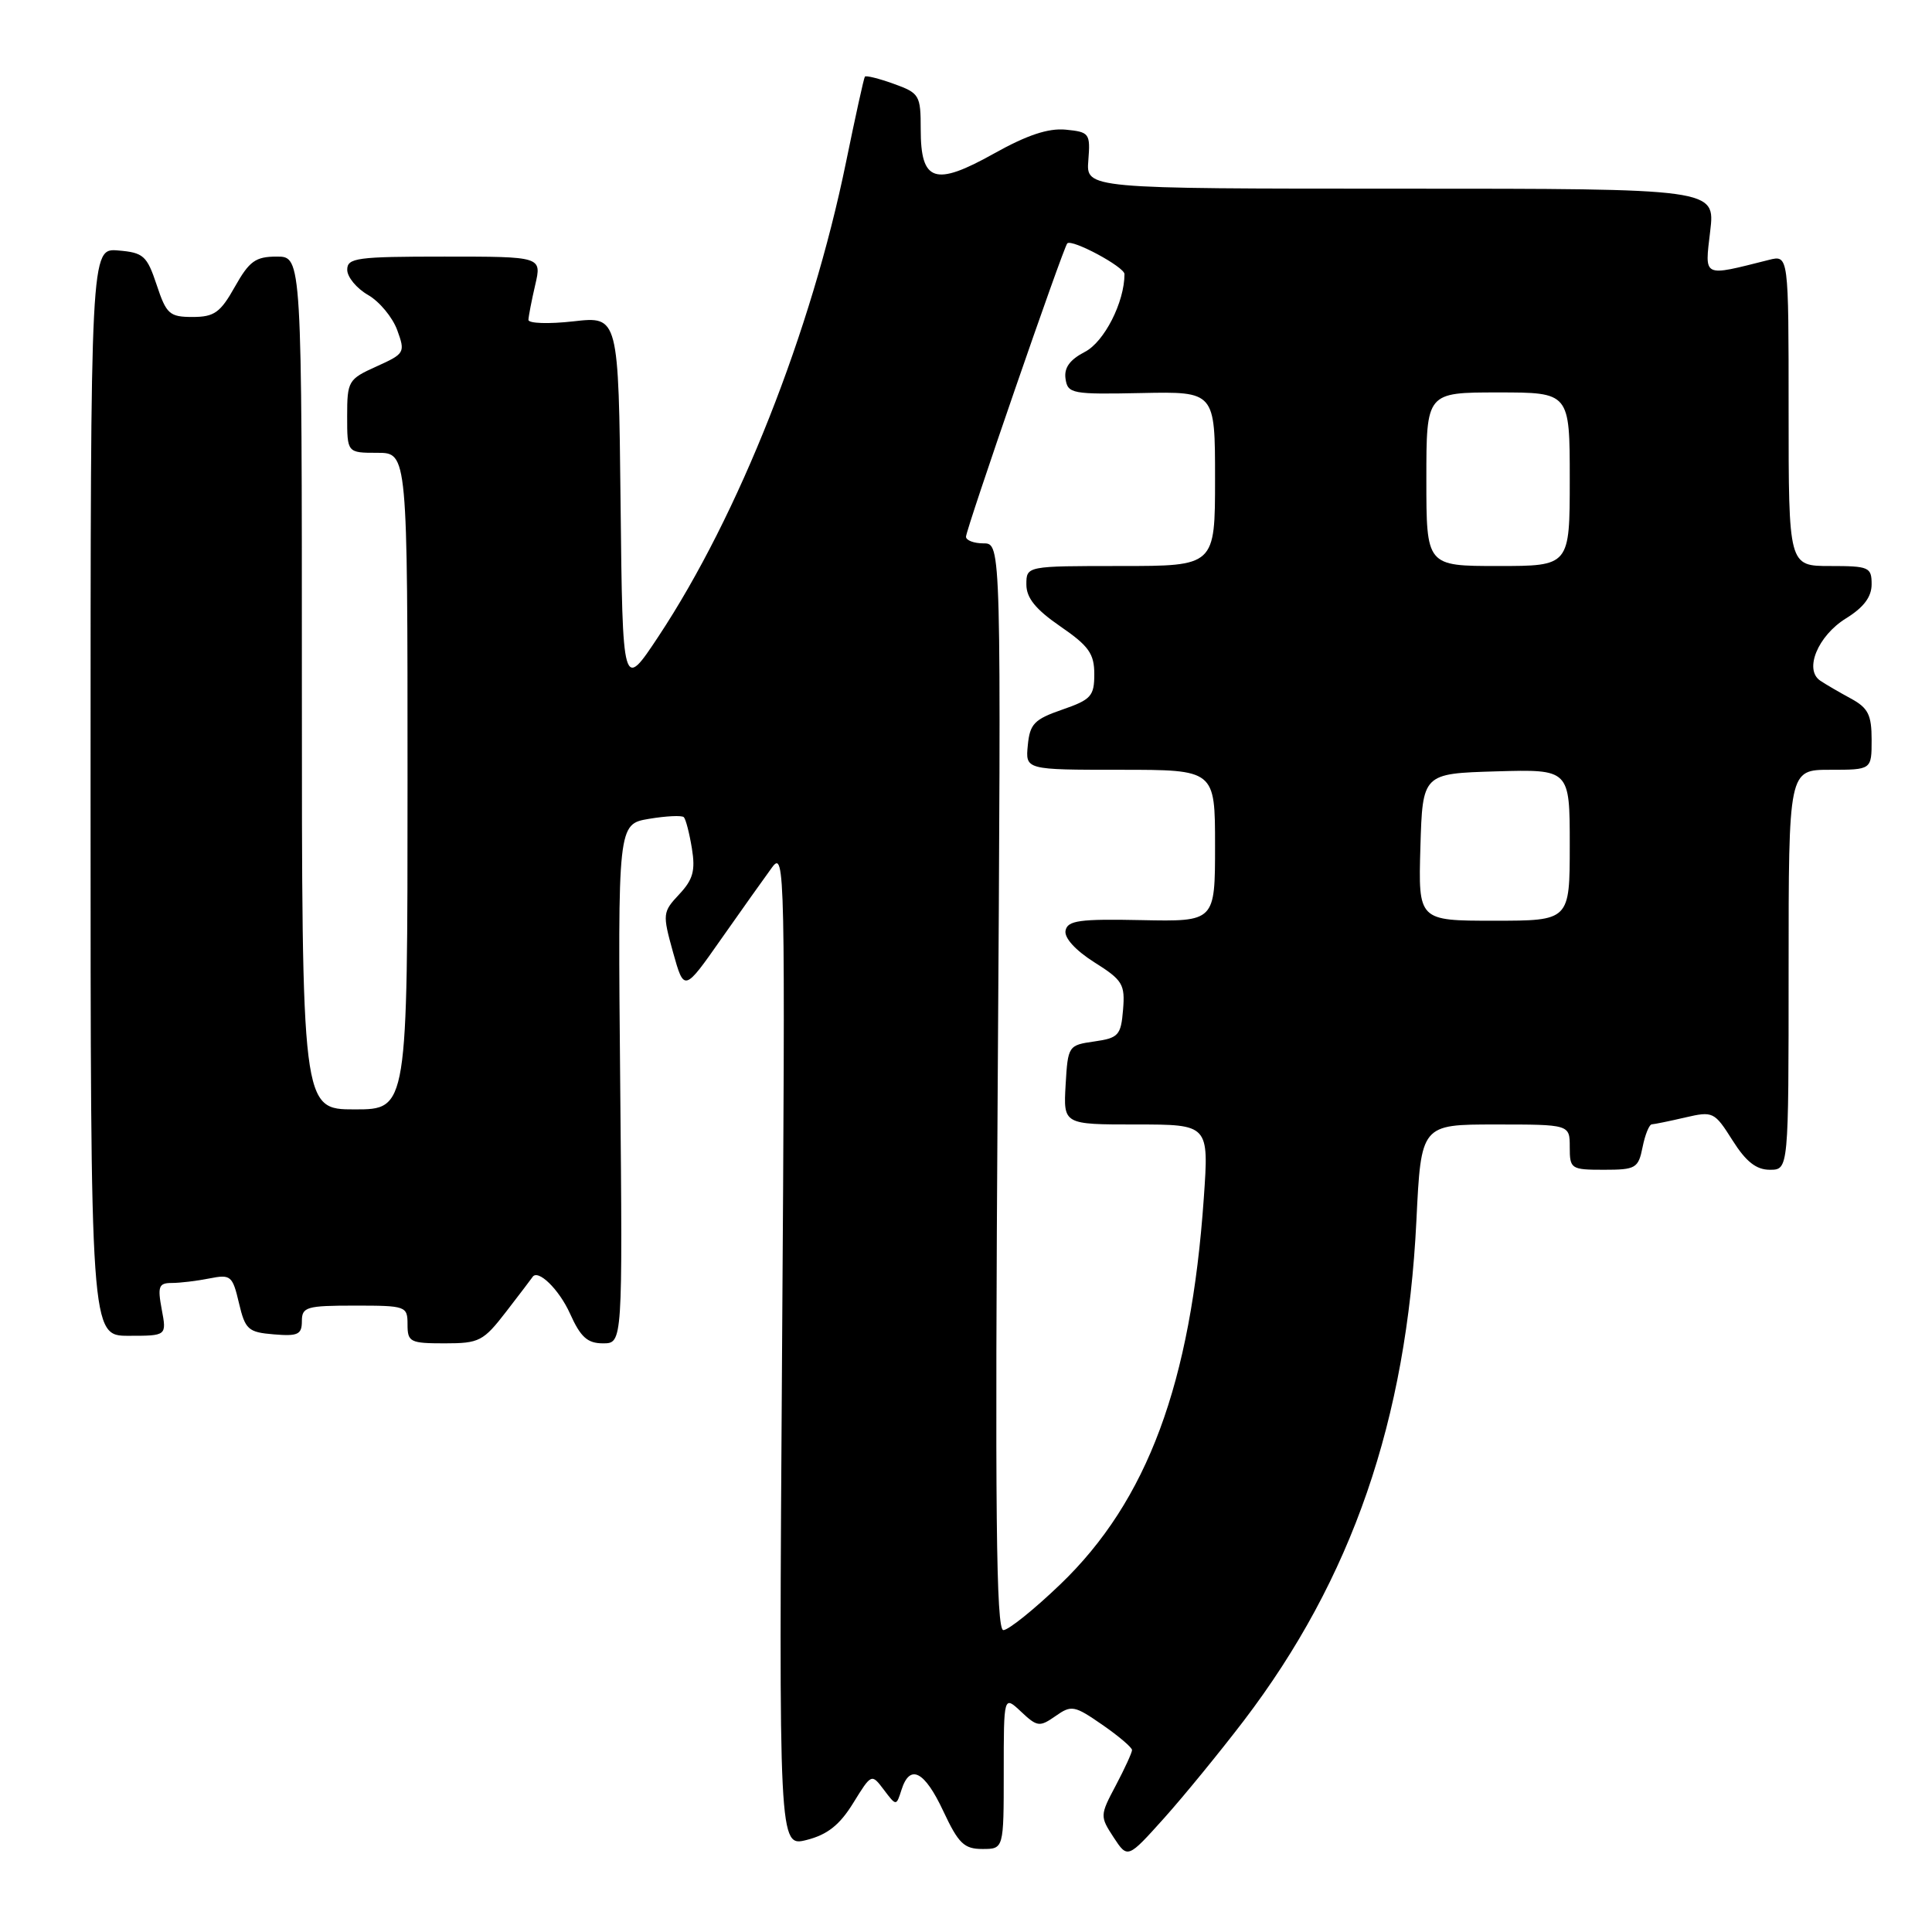 <?xml version="1.0" encoding="UTF-8" standalone="no"?>
<!DOCTYPE svg PUBLIC "-//W3C//DTD SVG 1.1//EN" "http://www.w3.org/Graphics/SVG/1.1/DTD/svg11.dtd" >
<svg xmlns="http://www.w3.org/2000/svg" xmlns:xlink="http://www.w3.org/1999/xlink" version="1.1" viewBox="0 0 256 256">
 <g >
 <path fill="currentColor"
d=" M 164.81 228.00 C 179.14 209.19 186.38 188.22 187.68 161.75 C 188.30 149.00 188.30 149.00 198.15 149.00 C 208.00 149.00 208.00 149.00 208.00 152.00 C 208.00 154.89 208.16 155.00 212.53 155.00 C 216.75 155.00 217.09 154.80 217.65 152.00 C 217.98 150.35 218.53 148.99 218.88 148.98 C 219.22 148.96 221.21 148.56 223.30 148.07 C 226.98 147.22 227.17 147.31 229.56 151.09 C 231.35 153.93 232.71 155.00 234.51 155.00 C 237.00 155.00 237.00 155.00 237.00 128.50 C 237.00 102.00 237.00 102.00 242.50 102.00 C 248.00 102.00 248.00 102.00 248.00 98.03 C 248.00 94.72 247.54 93.80 245.25 92.56 C 243.74 91.74 241.91 90.68 241.19 90.19 C 239.02 88.73 240.88 84.24 244.60 81.94 C 246.95 80.49 248.00 79.09 248.00 77.42 C 248.00 75.15 247.65 75.00 242.50 75.00 C 237.00 75.00 237.00 75.00 237.00 54.39 C 237.00 33.78 237.00 33.78 234.38 34.44 C 225.51 36.67 225.88 36.85 226.61 30.63 C 227.28 25.00 227.28 25.00 185.59 25.00 C 143.91 25.00 143.91 25.00 144.21 21.25 C 144.49 17.67 144.35 17.49 141.21 17.18 C 138.90 16.96 136.08 17.90 131.70 20.35 C 123.87 24.73 122.00 24.11 122.00 17.15 C 122.00 12.61 121.84 12.34 118.43 11.11 C 116.46 10.40 114.74 9.97 114.60 10.16 C 114.46 10.35 113.34 15.45 112.10 21.50 C 107.50 43.96 97.89 68.25 87.25 84.33 C 82.50 91.50 82.50 91.50 82.23 66.70 C 81.96 41.90 81.96 41.90 75.98 42.58 C 72.69 42.95 70.01 42.86 70.02 42.38 C 70.04 41.90 70.44 39.81 70.92 37.75 C 71.79 34.00 71.79 34.00 58.89 34.00 C 47.28 34.00 46.00 34.17 46.01 35.75 C 46.01 36.71 47.25 38.21 48.76 39.08 C 50.27 39.94 52.01 42.04 52.63 43.73 C 53.72 46.72 53.64 46.86 49.88 48.56 C 46.15 50.24 46.00 50.49 46.00 55.15 C 46.00 60.00 46.00 60.00 50.00 60.00 C 54.00 60.00 54.00 60.00 54.00 103.50 C 54.00 147.00 54.00 147.00 47.00 147.00 C 40.00 147.00 40.00 147.00 40.00 90.50 C 40.00 34.00 40.00 34.00 36.68 34.00 C 33.86 34.00 33.04 34.59 31.12 38.00 C 29.20 41.42 28.39 42.00 25.52 42.00 C 22.46 42.00 22.04 41.62 20.76 37.75 C 19.47 33.88 19.01 33.47 15.67 33.19 C 12.00 32.88 12.00 32.88 12.00 104.94 C 12.00 177.00 12.00 177.00 17.05 177.00 C 22.09 177.00 22.09 177.00 21.43 173.50 C 20.86 170.45 21.04 170.00 22.76 170.00 C 23.86 170.00 26.10 169.73 27.75 169.40 C 30.57 168.84 30.81 169.03 31.66 172.65 C 32.49 176.18 32.88 176.53 36.28 176.81 C 39.47 177.08 40.00 176.83 40.00 175.06 C 40.00 173.18 40.60 173.00 47.00 173.00 C 53.80 173.00 54.00 173.07 54.00 175.50 C 54.00 177.83 54.34 178.00 58.92 178.00 C 63.52 178.00 64.04 177.73 67.11 173.75 C 68.91 171.41 70.46 169.38 70.55 169.23 C 71.24 168.08 74.07 170.82 75.53 174.06 C 76.93 177.18 77.84 178.00 79.90 178.00 C 82.50 178.00 82.50 178.00 82.18 143.60 C 81.86 109.20 81.86 109.20 86.00 108.50 C 88.27 108.12 90.35 108.02 90.61 108.28 C 90.87 108.54 91.35 110.40 91.68 112.42 C 92.16 115.36 91.83 116.55 90.00 118.50 C 87.80 120.85 87.77 121.09 89.18 126.18 C 90.65 131.43 90.65 131.43 95.57 124.41 C 98.28 120.55 101.31 116.29 102.29 114.95 C 104.02 112.59 104.06 114.90 103.63 178.62 C 103.19 244.74 103.19 244.74 106.90 243.80 C 109.64 243.10 111.26 241.82 113.05 238.92 C 115.48 234.99 115.48 234.99 117.12 237.16 C 118.76 239.33 118.76 239.33 119.45 237.17 C 120.56 233.66 122.50 234.65 125.00 240.00 C 127.00 244.27 127.75 245.00 130.17 245.00 C 133.00 245.00 133.00 245.00 133.00 234.83 C 133.00 224.65 133.00 224.65 135.30 226.81 C 137.44 228.82 137.75 228.86 139.86 227.39 C 141.97 225.90 142.36 225.98 146.06 228.54 C 148.23 230.04 150.00 231.55 150.00 231.89 C 150.00 232.22 149.04 234.33 147.86 236.56 C 145.74 240.55 145.74 240.67 147.56 243.46 C 149.42 246.29 149.42 246.29 154.26 240.90 C 156.92 237.93 161.66 232.12 164.81 228.00 Z  M 132.20 144.00 C 132.67 72.00 132.67 72.00 130.33 72.00 C 129.05 72.00 128.00 71.60 128.00 71.12 C 128.00 70.14 140.90 32.77 141.42 32.25 C 142.04 31.63 149.00 35.37 149.00 36.32 C 149.00 40.04 146.32 45.30 143.76 46.62 C 141.74 47.67 140.97 48.74 141.19 50.20 C 141.48 52.17 142.06 52.27 151.25 52.08 C 161.00 51.88 161.00 51.88 161.00 63.44 C 161.00 75.00 161.00 75.00 148.50 75.00 C 136.00 75.00 136.00 75.00 136.00 77.45 C 136.00 79.23 137.23 80.75 140.50 83.00 C 144.27 85.59 145.00 86.62 145.00 89.33 C 145.00 92.24 144.57 92.71 140.75 94.03 C 137.05 95.31 136.46 95.92 136.19 98.75 C 135.87 102.00 135.87 102.00 148.44 102.00 C 161.00 102.00 161.00 102.00 161.00 112.06 C 161.00 122.12 161.00 122.12 151.25 121.92 C 143.04 121.75 141.45 121.97 141.19 123.31 C 141.00 124.27 142.49 125.91 144.99 127.50 C 148.76 129.87 149.09 130.42 148.81 133.80 C 148.53 137.19 148.21 137.54 145.00 138.00 C 141.56 138.49 141.50 138.58 141.20 143.75 C 140.90 149.00 140.90 149.00 150.54 149.00 C 160.19 149.00 160.19 149.00 159.51 158.75 C 157.80 183.32 152.03 198.86 140.50 209.93 C 137.02 213.27 133.62 216.00 132.95 216.00 C 131.99 216.00 131.83 200.36 132.20 144.00 Z  M 188.21 112.25 C 188.50 102.50 188.50 102.50 198.25 102.21 C 208.00 101.93 208.00 101.93 208.00 111.96 C 208.00 122.00 208.00 122.00 197.96 122.00 C 187.93 122.00 187.93 122.00 188.21 112.25 Z  M 189.00 63.50 C 189.00 52.00 189.00 52.00 198.50 52.00 C 208.00 52.00 208.00 52.00 208.00 63.50 C 208.00 75.00 208.00 75.00 198.50 75.00 C 189.00 75.00 189.00 75.00 189.00 63.50 Z "/>
</g>
</svg>